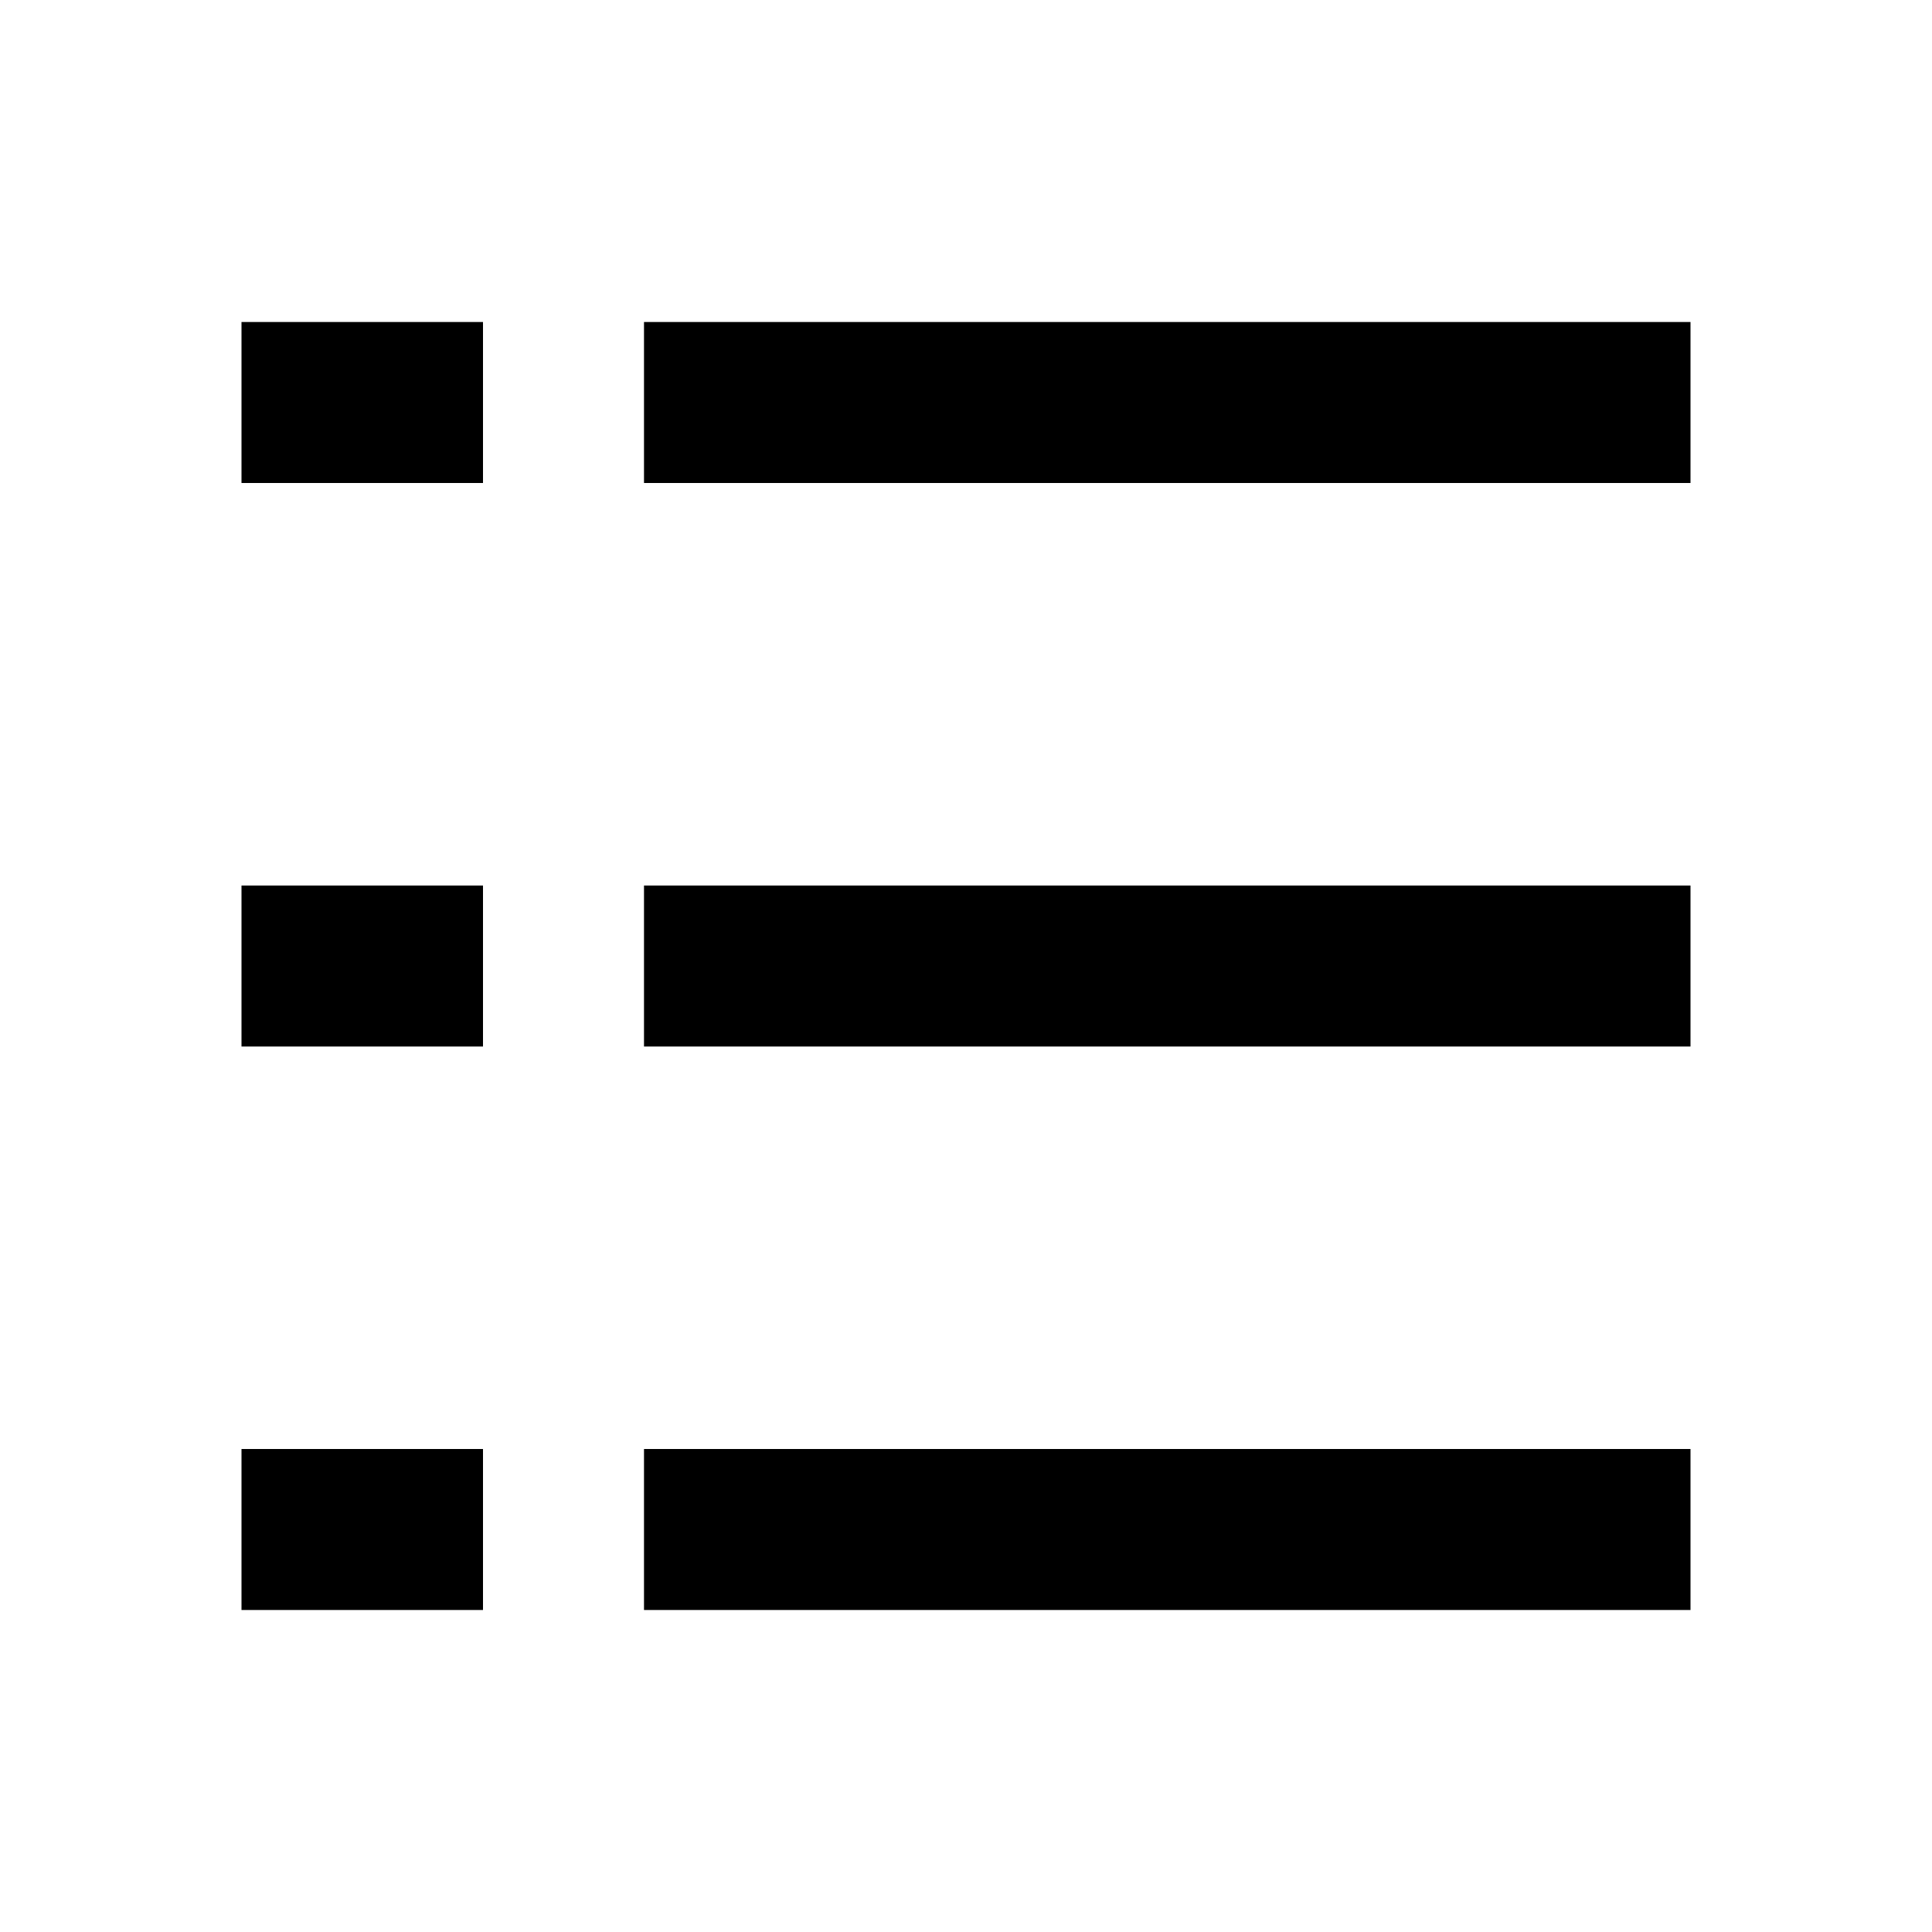 <svg xmlns="http://www.w3.org/2000/svg" viewBox="0 0 24 24"><path fill-rule="evenodd" clip-rule="evenodd" d="M8 4h13v2H8V4ZM3 4h3v2H3V4Zm5 7h13v2H8v-2Zm-5 0h3v2H3v-2Zm5 7h13v2H8v-2Zm-5 0h3v2H3v-2Z"/></svg>